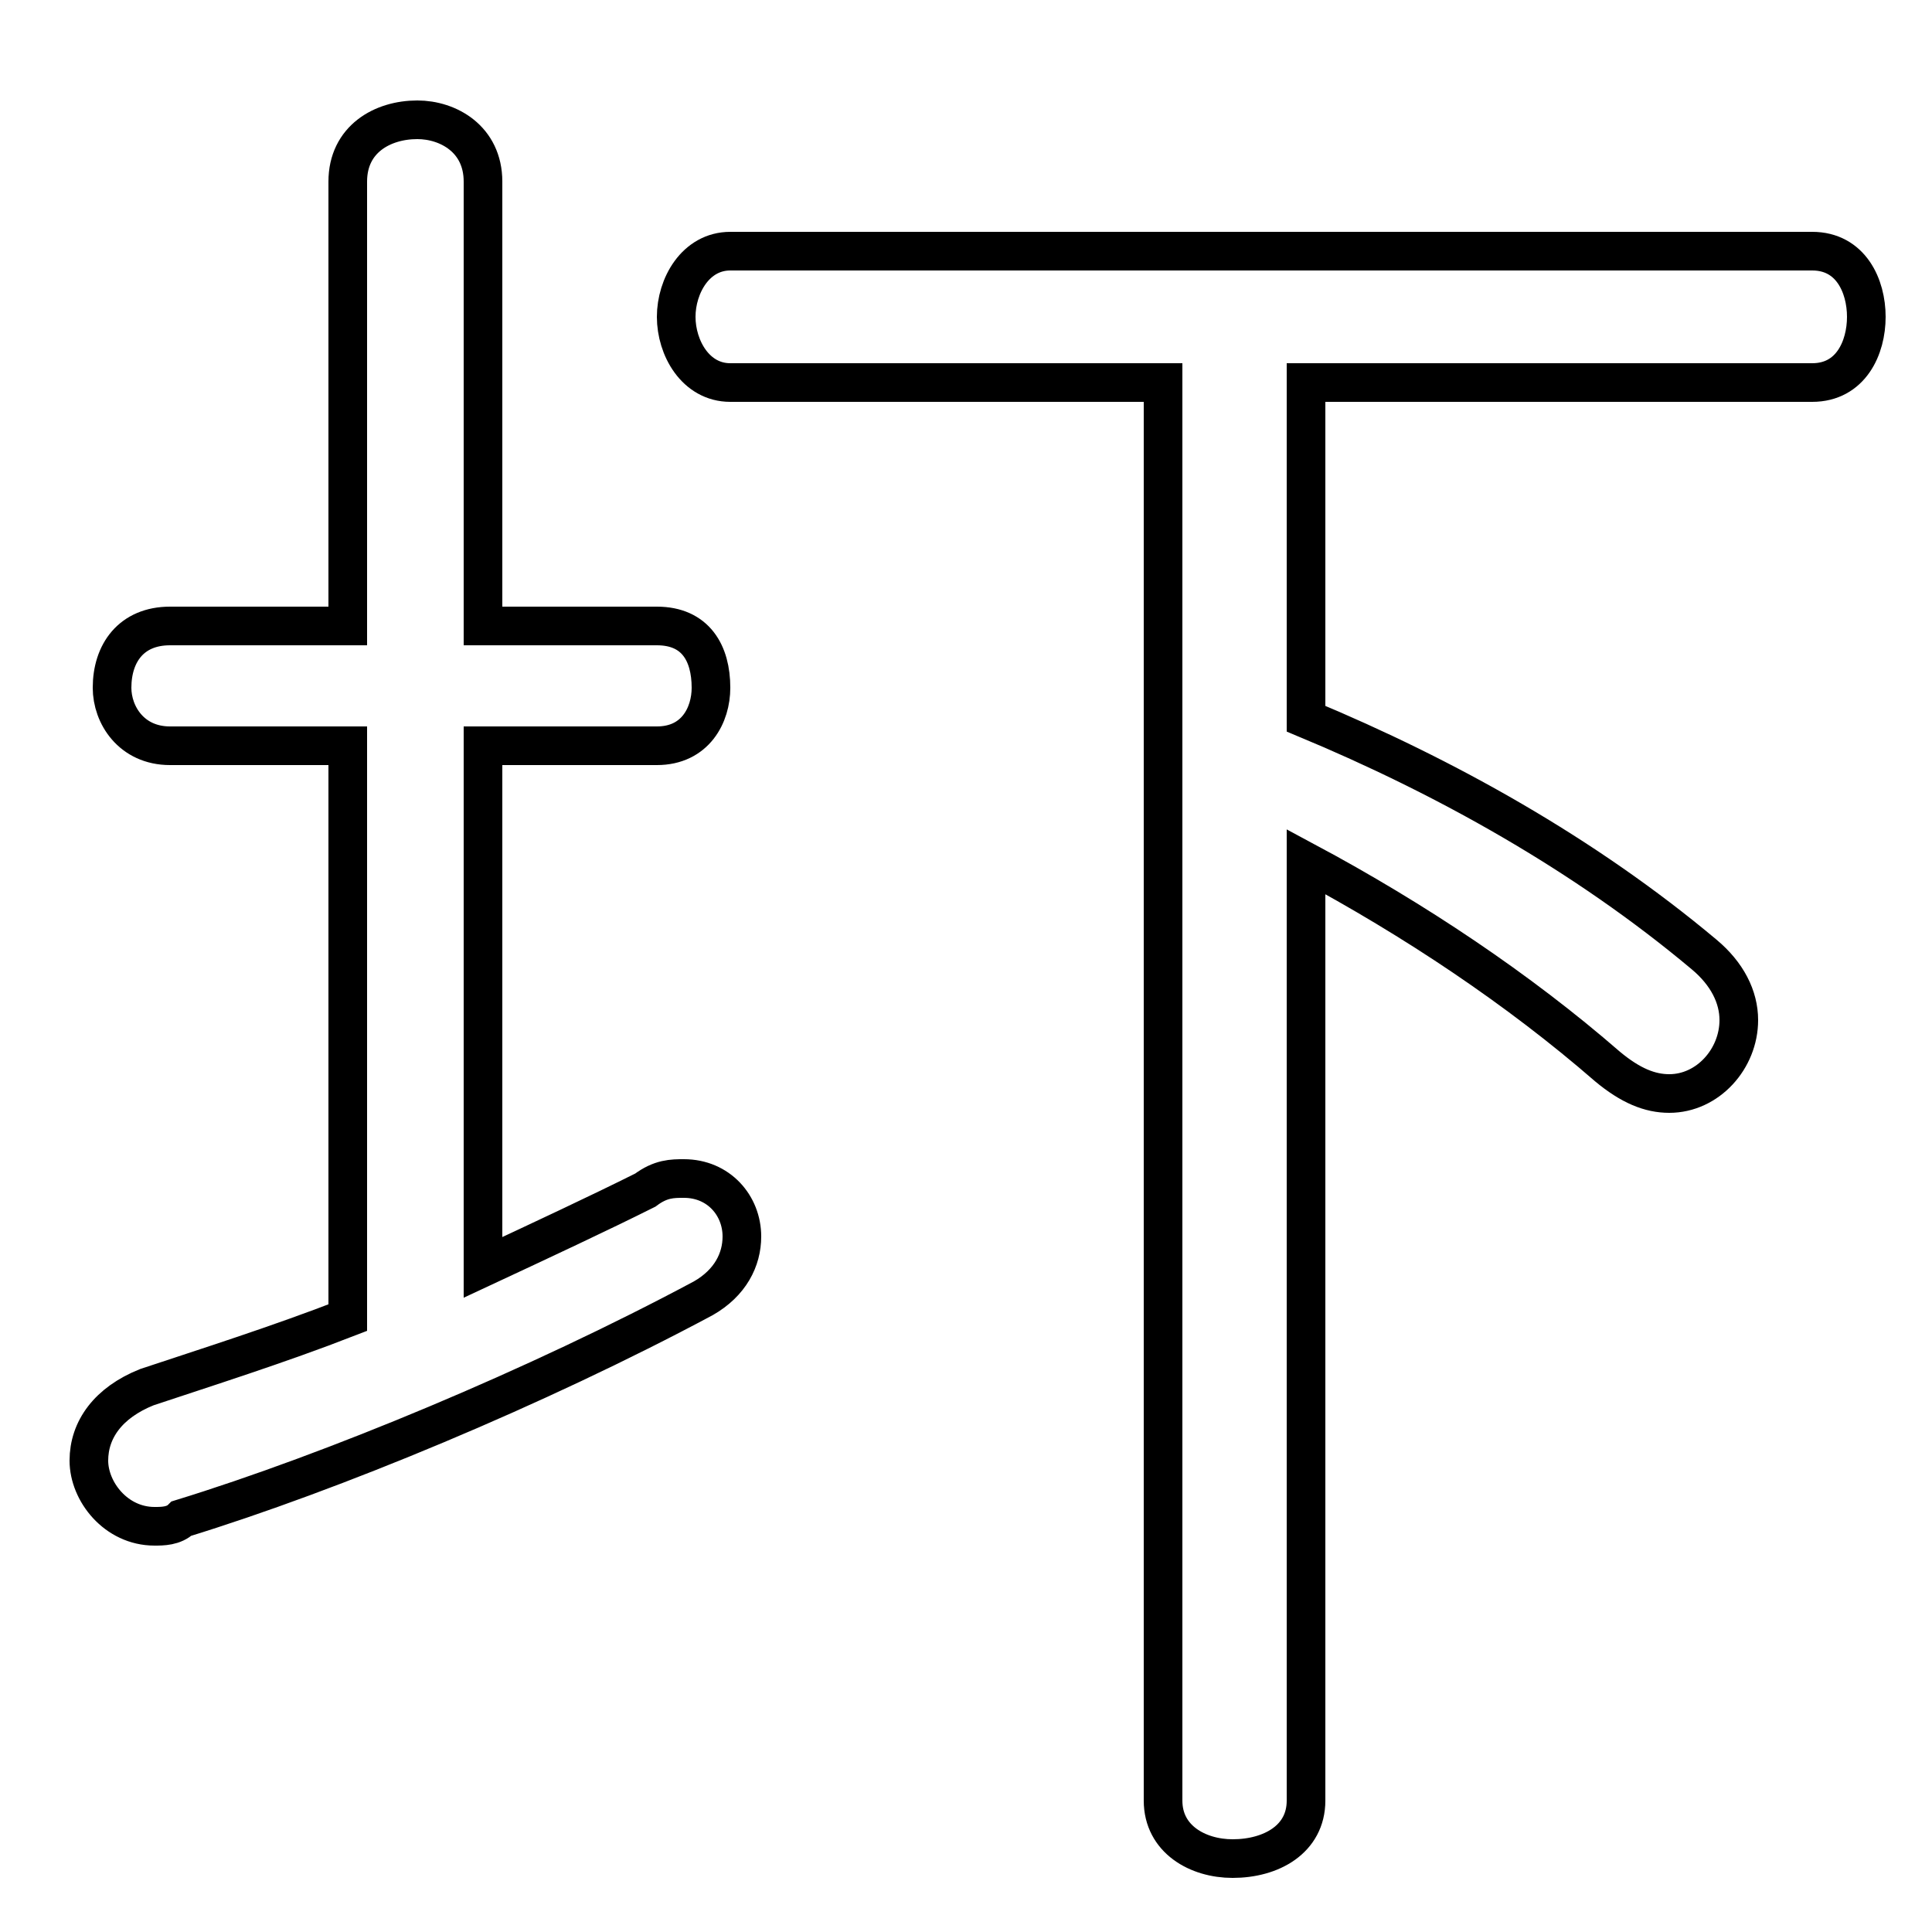 <svg xmlns="http://www.w3.org/2000/svg" viewBox="0 -44.0 50.0 50.0">
    <rect x="0" y="-44.0" width="50.0" height="50.0" fill="#808080" stroke="none"/>
    <g transform="scale(1, -1)">
        <!-- ボディの枠 -->
        <rect x="0" y="-6.0" width="50.0" height="50.0"
            stroke="white" fill="white"/>
        <!-- グリフ座標系の原点 -->
        <circle cx="0" cy="0" r="5" fill="white"/>
        <!-- グリフのアウトライン -->
        <g style="fill:none;stroke:#000000;stroke-width:1;">
<path d="M 30.1 34.1 L 30.1 -2.6 C 30.1 -3.6 31.0 -4.1 31.9 -4.1 C 32.9 -4.1 33.8 -3.6 33.8 -2.6 L 33.8 21.7 C 36.6 20.2 39.3 18.4 41.6 16.4 C 42.2 15.9 42.7 15.7 43.2 15.7 C 44.2 15.7 45.0 16.6 45.0 17.6 C 45.0 18.2 44.7 18.8 44.1 19.3 C 41.0 21.9 37.4 23.9 33.8 25.4 L 33.8 34.1 L 46.9 34.1 C 47.9 34.1 48.3 35.0 48.3 35.8 C 48.3 36.6 47.9 37.5 46.9 37.5 L 18.9 37.5 C 18.0 37.5 17.5 36.6 17.5 35.8 C 17.5 35.0 18.0 34.1 18.9 34.1 Z M 12.5 24.7 L 17.0 24.7 C 18.0 24.7 18.4 25.5 18.4 26.2 C 18.4 27.1 18.0 27.8 17.0 27.8 L 12.5 27.8 L 12.5 39.3 C 12.5 40.4 11.6 40.9 10.8 40.9 C 9.9 40.9 9.0 40.4 9.0 39.3 L 9.0 27.8 L 4.4 27.8 C 3.4 27.8 2.9 27.1 2.9 26.2 C 2.9 25.5 3.4 24.7 4.4 24.7 L 9.0 24.7 L 9.0 9.9 C 7.2 9.2 5.3 8.6 3.8 8.1 C 2.8 7.7 2.3 7.0 2.3 6.2 C 2.3 5.4 3.0 4.5 4.0 4.5 C 4.2 4.5 4.5 4.5 4.7 4.7 C 8.6 5.9 13.9 8.1 18.2 10.4 C 18.9 10.8 19.2 11.4 19.2 12.0 C 19.2 12.8 18.6 13.5 17.7 13.5 C 17.4 13.5 17.1 13.5 16.7 13.2 C 15.5 12.6 14.0 11.9 12.5 11.2 Z"/>
</g>
</g>
</svg>